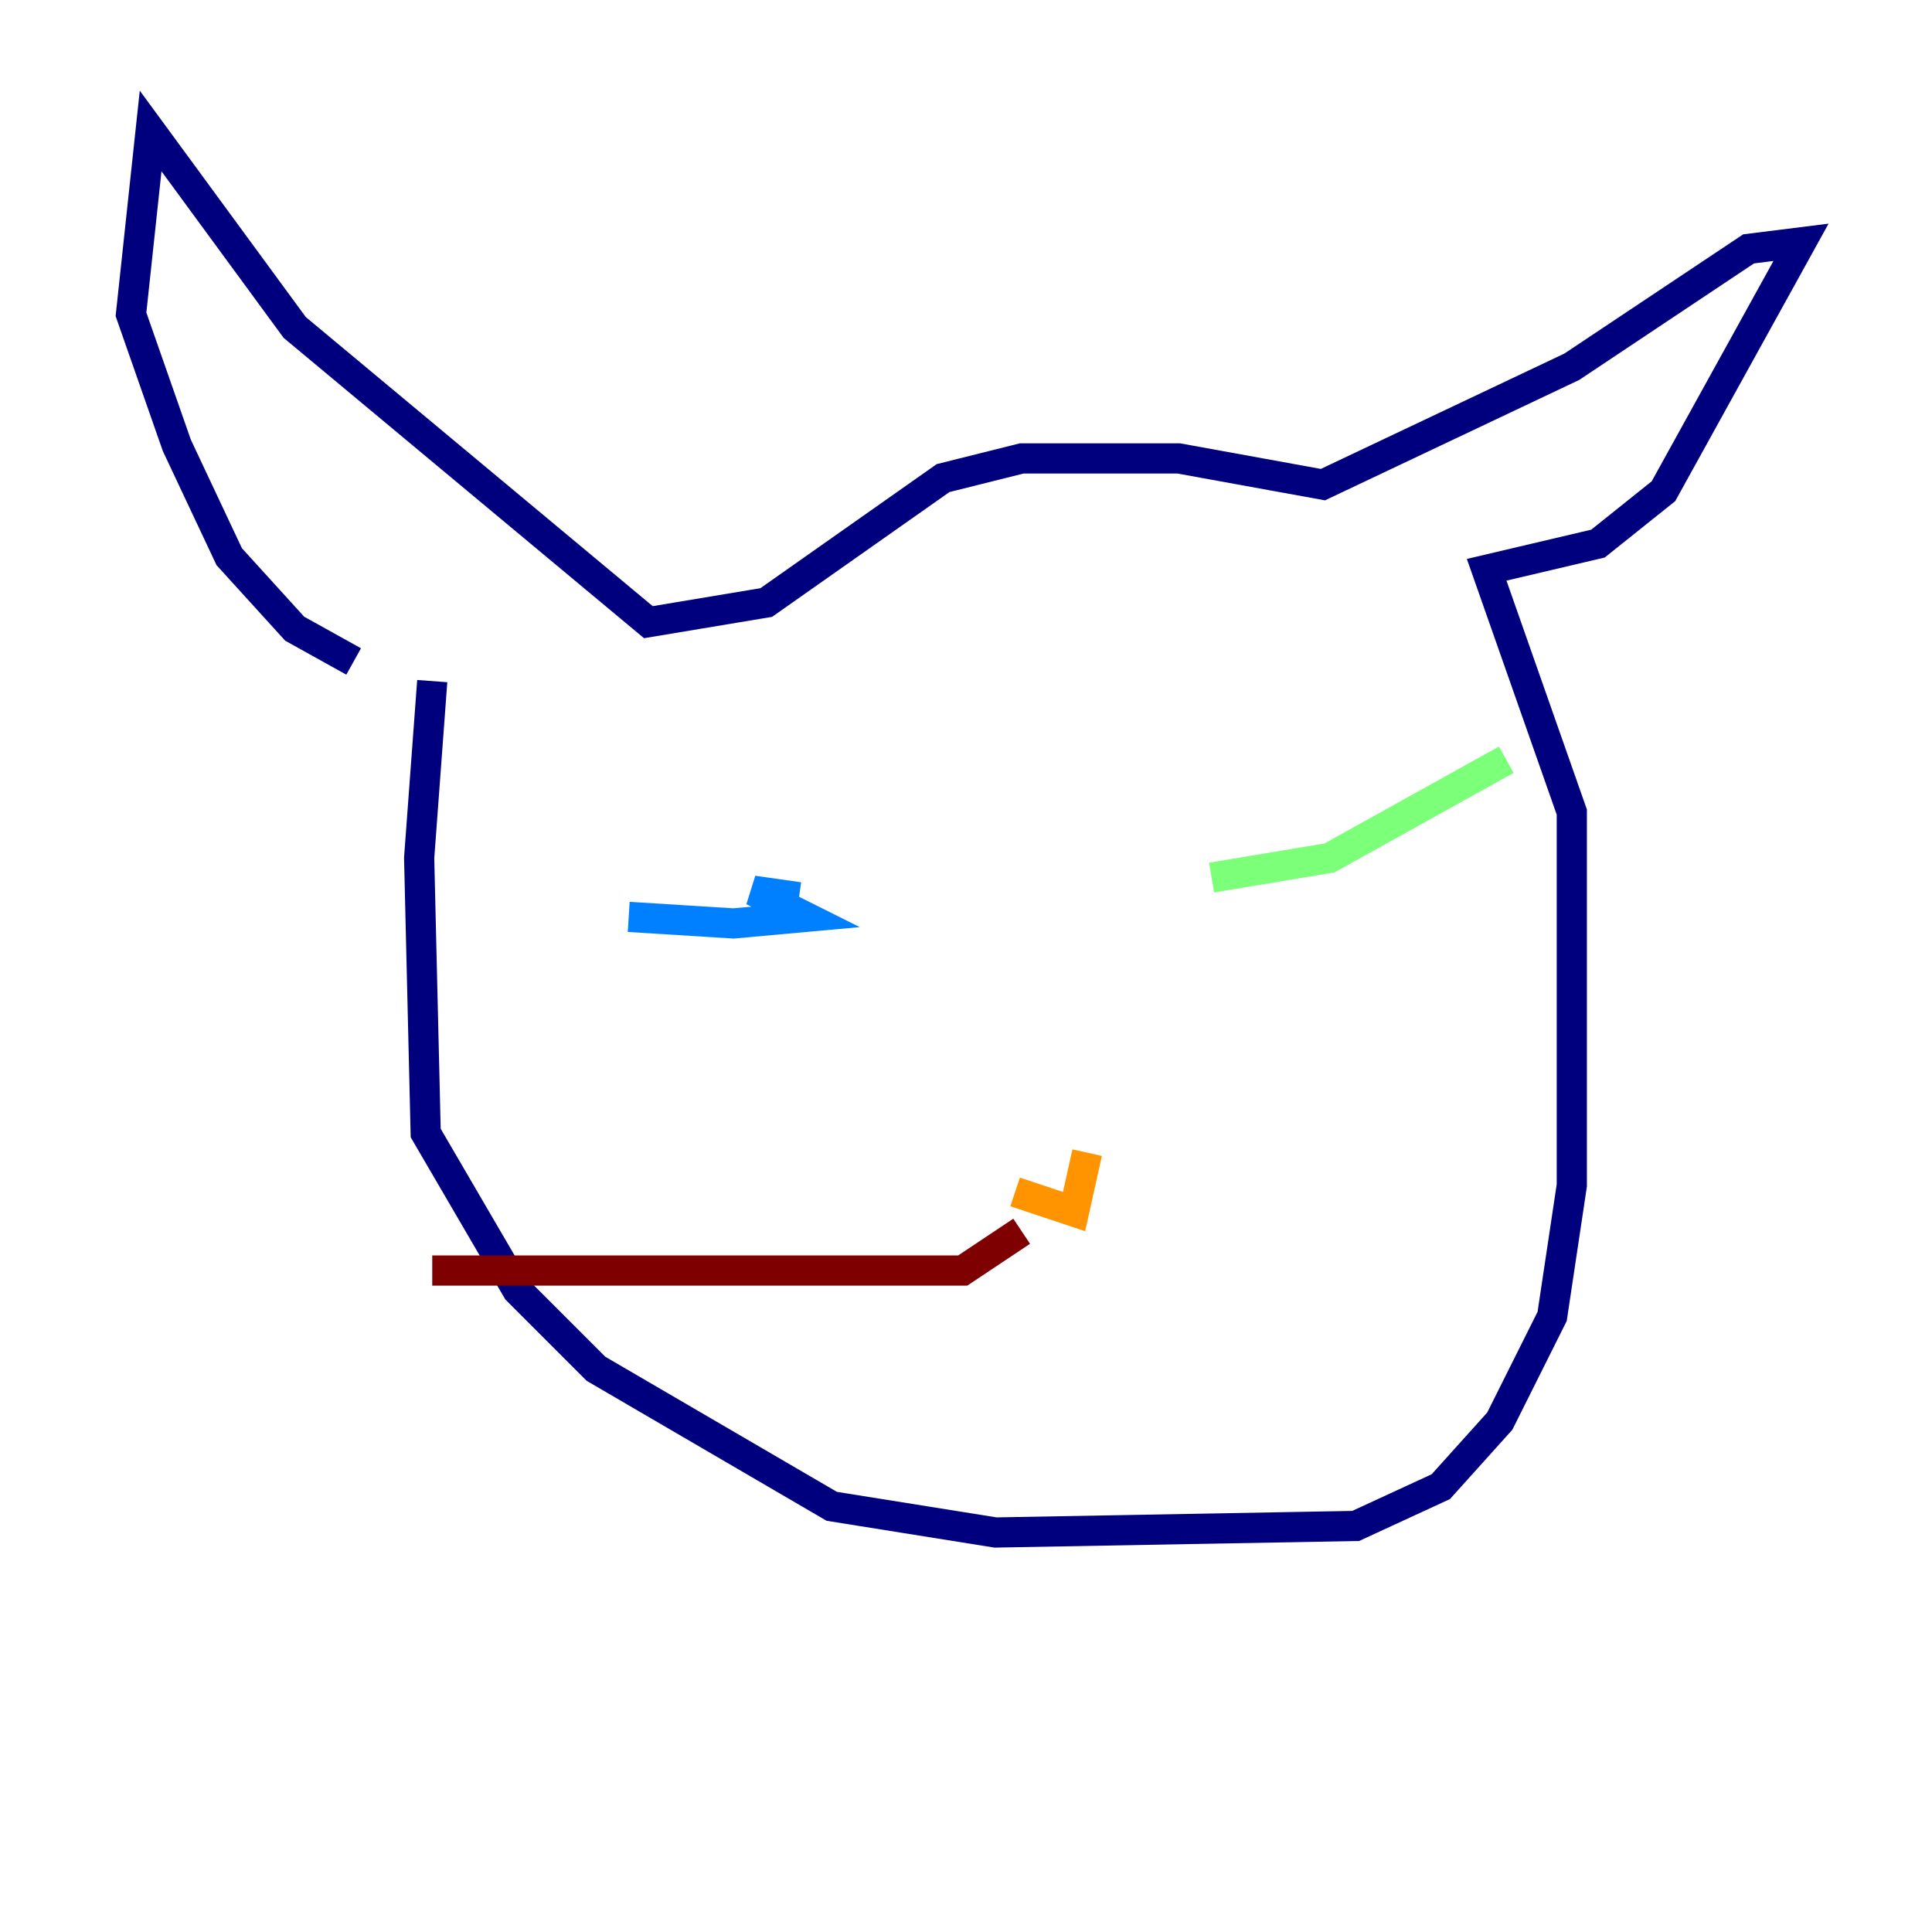 <?xml version="1.0" encoding="utf-8" ?>
<svg baseProfile="tiny" height="128" version="1.2" viewBox="0,0,128,128" width="128" xmlns="http://www.w3.org/2000/svg" xmlns:ev="http://www.w3.org/2001/xml-events" xmlns:xlink="http://www.w3.org/1999/xlink"><defs /><polyline fill="none" points="28.637,45.125 27.77,56.841 28.203,75.064 34.278,85.478 39.485,90.685 55.105,99.797 65.953,101.532 89.817,101.098 95.458,98.495 99.363,94.156 102.834,87.214 104.136,78.536 104.136,53.803 98.495,37.749 105.871,36.014 110.21,32.542 119.322,16.054 115.851,16.488 104.136,24.298 87.647,32.108 78.102,30.373 67.688,30.373 62.481,31.675 50.766,39.919 42.956,41.22 19.525,21.695 9.98,8.678 8.678,20.827 11.715,29.505 15.186,36.881 19.525,41.654 23.43,43.824" stroke="#00007f" stroke-width="2" /><polyline fill="none" points="41.654,60.746 48.597,61.18 53.37,60.746 49.898,59.01 52.936,59.444" stroke="#0080ff" stroke-width="2" /><polyline fill="none" points="80.271,58.142 88.081,56.841 99.797,50.332" stroke="#7cff79" stroke-width="2" /><polyline fill="none" points="67.254,78.969 71.159,80.271 72.027,76.366" stroke="#ff9400" stroke-width="2" /><polyline fill="none" points="67.688,81.573 63.783,84.176 28.637,84.176" stroke="#7f0000" stroke-width="2" /></svg>